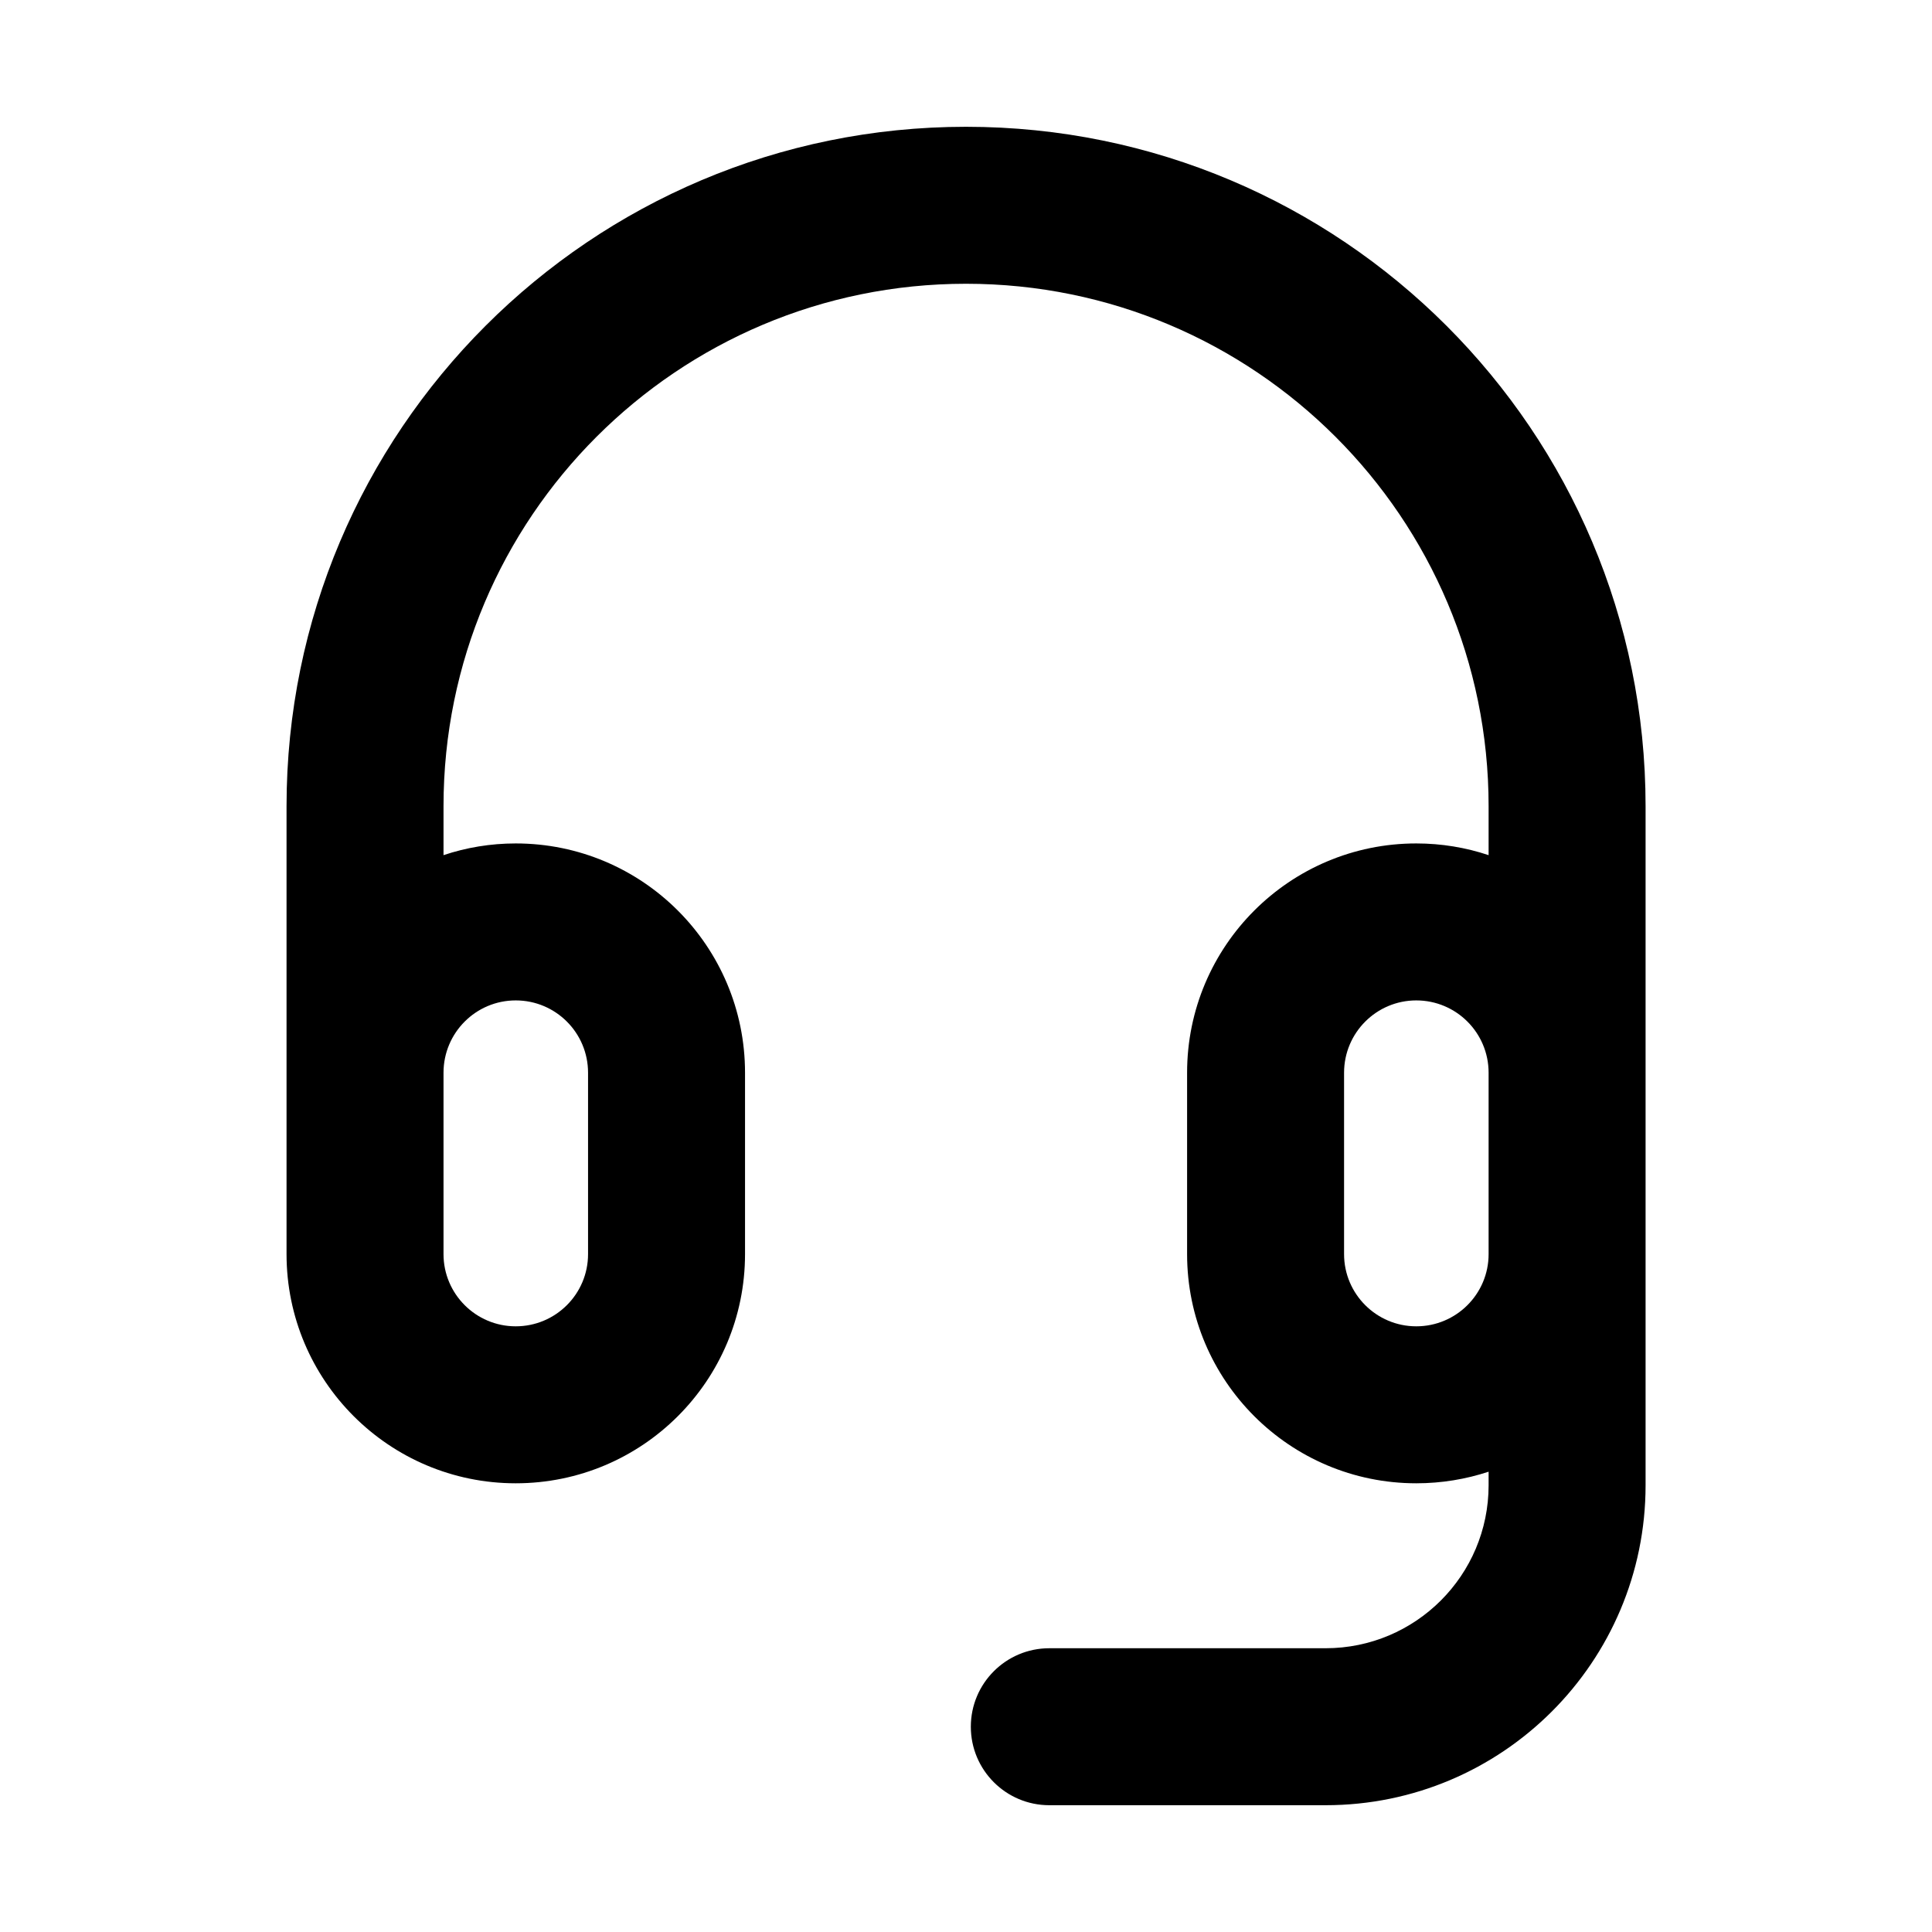 <svg width="16" height="16" viewBox="0 0 16 16" fill="none" xmlns="http://www.w3.org/2000/svg">
<path fill-rule="evenodd" clip-rule="evenodd" d="M8 1.05C4.892 1.05 2.373 3.57 2.373 6.677V10.386C2.373 11.434 3.223 12.284 4.271 12.284C5.32 12.284 6.17 11.434 6.17 10.386V8.884C6.17 7.835 5.32 6.985 4.271 6.985C4.062 6.985 3.861 7.019 3.673 7.082V6.677C3.673 4.287 5.61 2.35 8 2.35C10.39 2.35 12.328 4.287 12.328 6.677V7.082C12.14 7.019 11.938 6.985 11.729 6.985C10.681 6.985 9.831 7.835 9.831 8.884V10.386C9.831 11.434 10.681 12.284 11.729 12.284C11.938 12.284 12.14 12.25 12.328 12.188V12.3C12.328 13.046 11.723 13.65 10.978 13.65H8.69C8.331 13.65 8.04 13.941 8.04 14.3C8.04 14.659 8.331 14.95 8.69 14.95H10.978C12.441 14.95 13.628 13.764 13.628 12.3V9.892C13.628 9.889 13.628 9.886 13.628 9.884L13.628 6.677C13.628 3.569 11.108 1.05 8 1.05ZM3.673 8.884V10.386C3.673 10.716 3.941 10.984 4.271 10.984C4.602 10.984 4.87 10.716 4.87 10.386V8.884C4.87 8.553 4.602 8.285 4.271 8.285C3.941 8.285 3.673 8.553 3.673 8.884ZM11.729 8.285C11.399 8.285 11.131 8.553 11.131 8.884V10.386C11.131 10.716 11.399 10.984 11.729 10.984C12.06 10.984 12.328 10.716 12.328 10.386V8.884C12.328 8.553 12.06 8.285 11.729 8.285Z" fill="black"/>
</svg>
